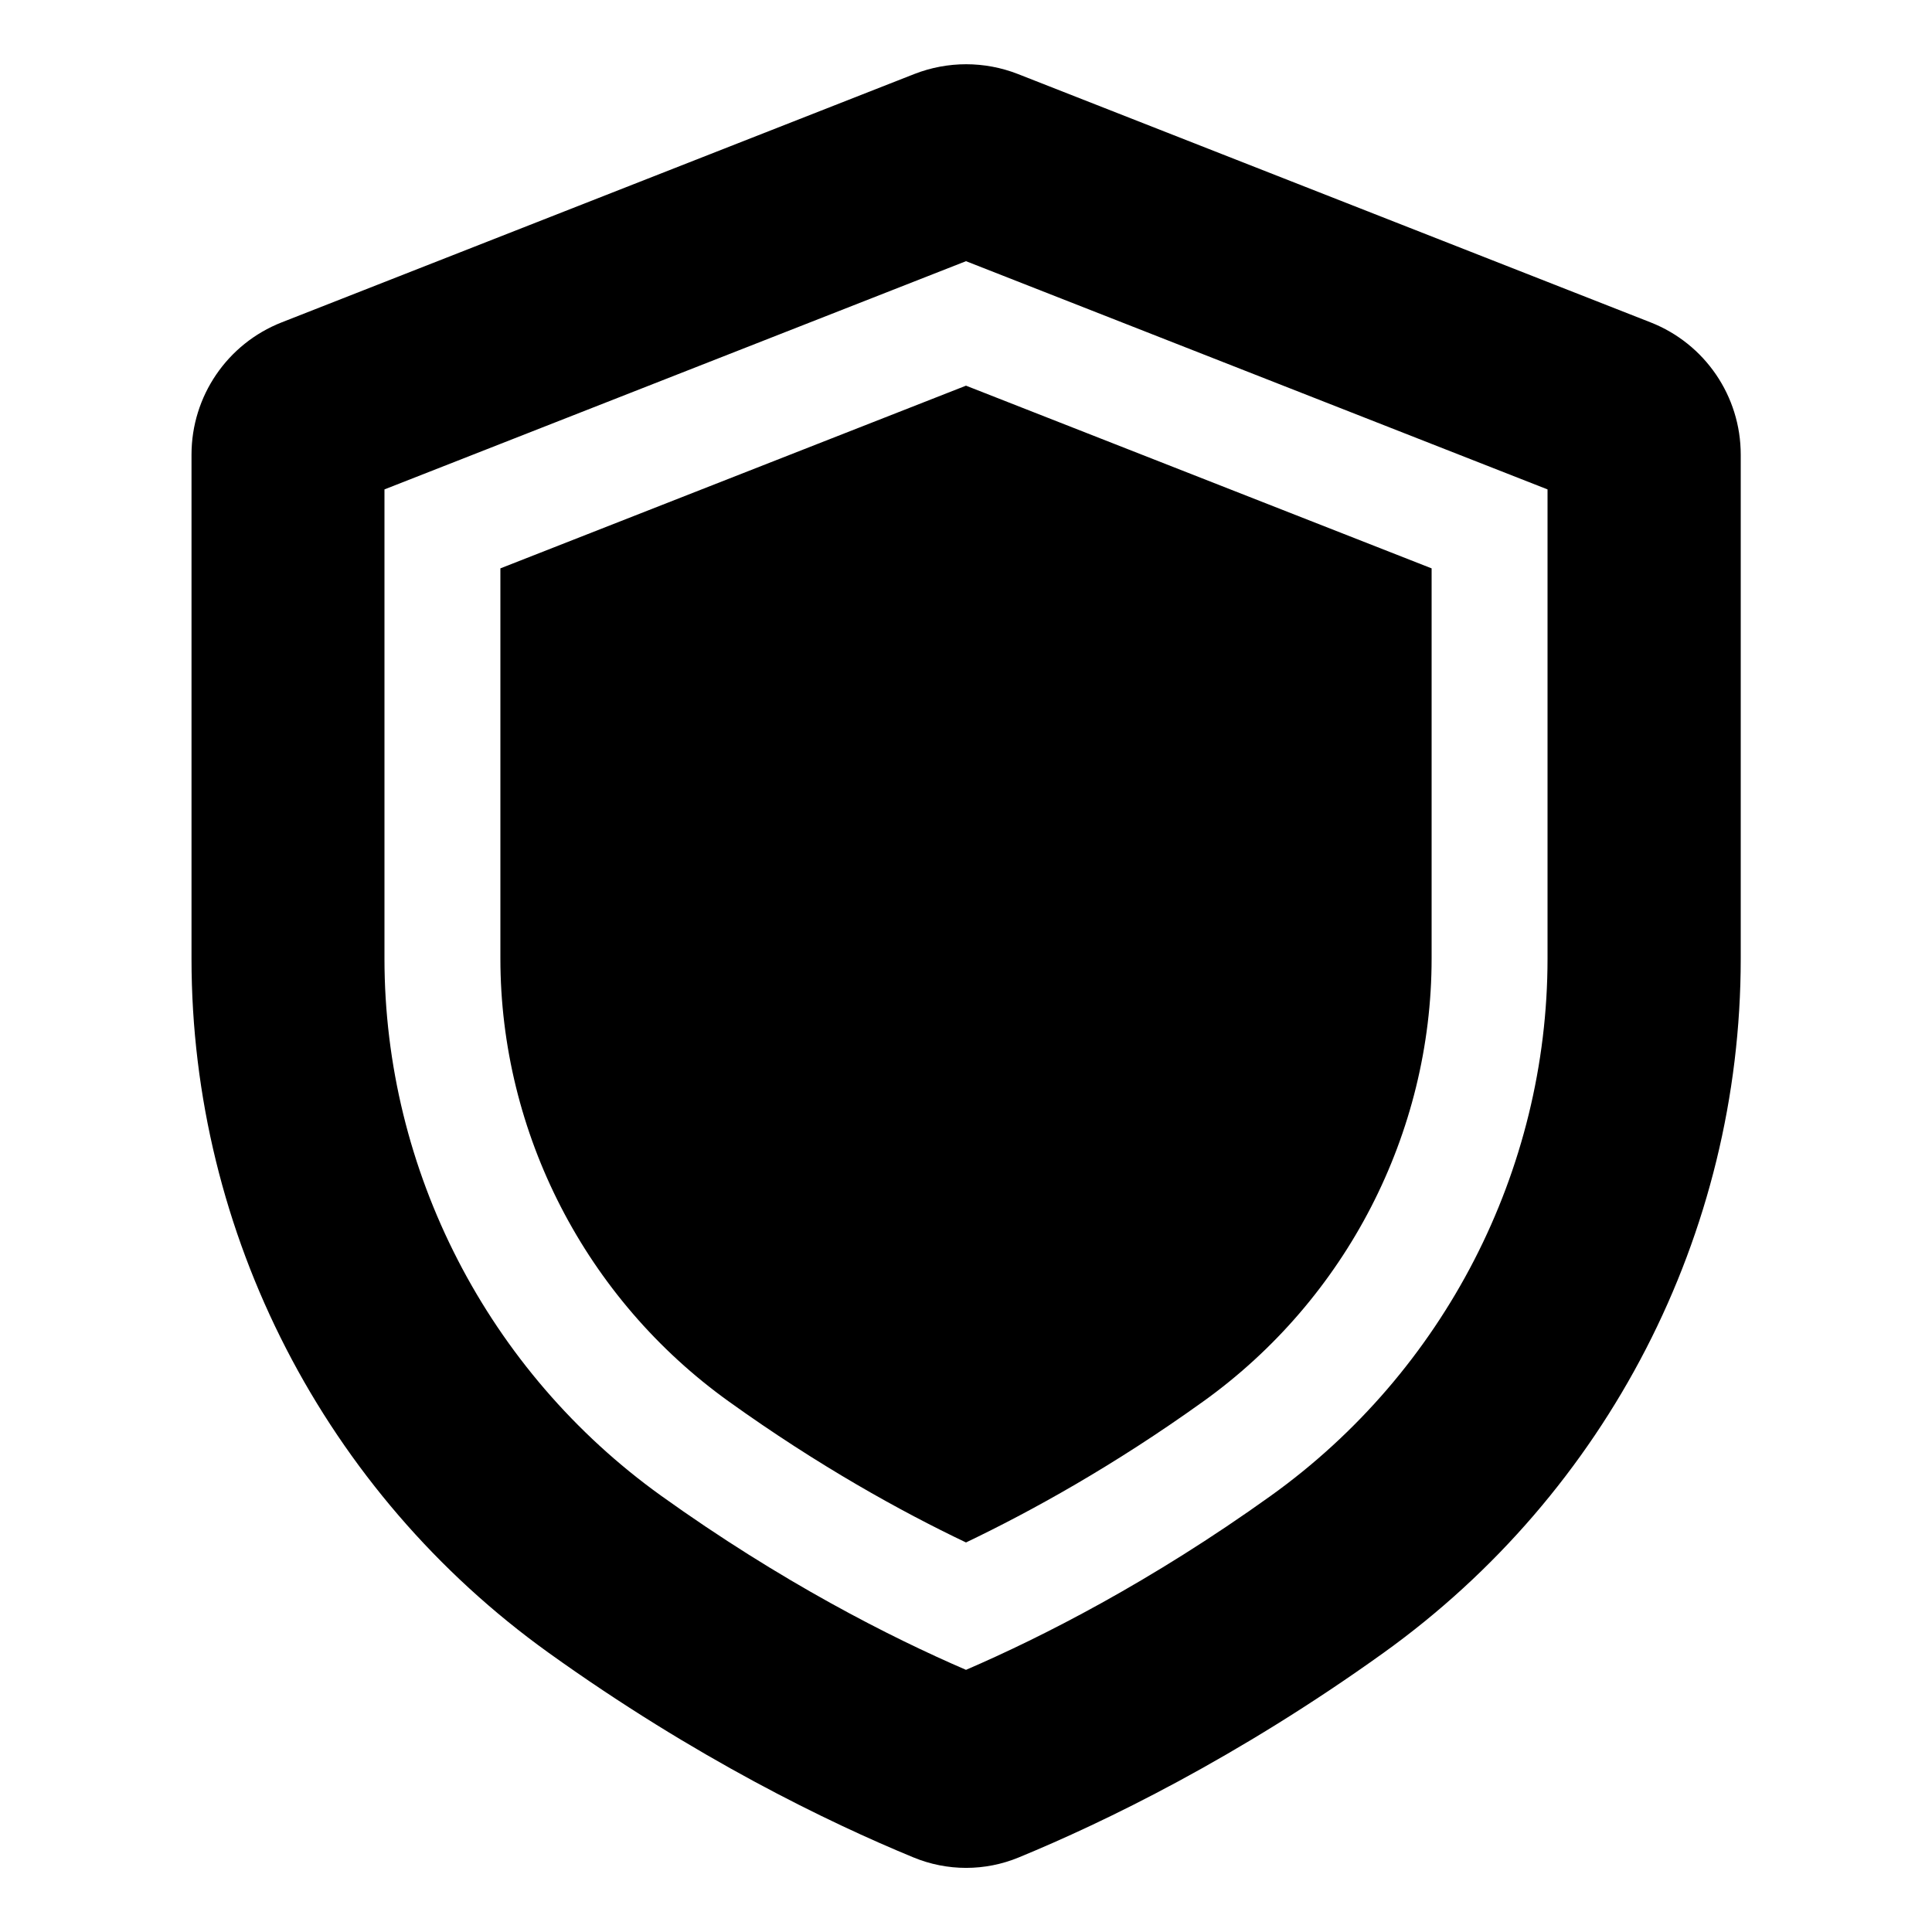 <svg height="16" viewBox="0 0 16 16" width="16" xmlns="http://www.w3.org/2000/svg"><g fill="none" fill-rule="evenodd"><path d="m0 0h16v16h-16z"/><path d="m8 3.194 3.856 1.513v3.231c0 1.447-.707 2.819-1.891 3.668-.741.532-1.424.909-1.965 1.168-.541-.258-1.224-.636-1.965-1.168-1.184-.849-1.891-2.221-1.891-3.668v-3.231zm0-1.031-4.816 1.89v3.886c0 1.756.857 3.419 2.291 4.448.996.714 1.897 1.171 2.525 1.442.628-.271 1.529-.728 2.525-1.442 1.435-1.029 2.291-2.692 2.291-4.448v-3.886zm0-1.631c.146 0 .292.027.43.081l5.24 2.057c.45.177.746.611.746 1.095v4.175c0 2.279-1.106 4.419-2.958 5.748-1.217.873-2.314 1.403-3.02 1.694-.14.058-.289.087-.437.087-.148 0-.297-.029-.437-.087-.706-.291-1.804-.822-3.02-1.694-1.852-1.329-2.958-3.469-2.958-5.748v-4.175c0-.484.296-.918.746-1.095l5.24-2.057c.138-.054.284-.081.43-.081z" fill="currentColor"/></g></svg>